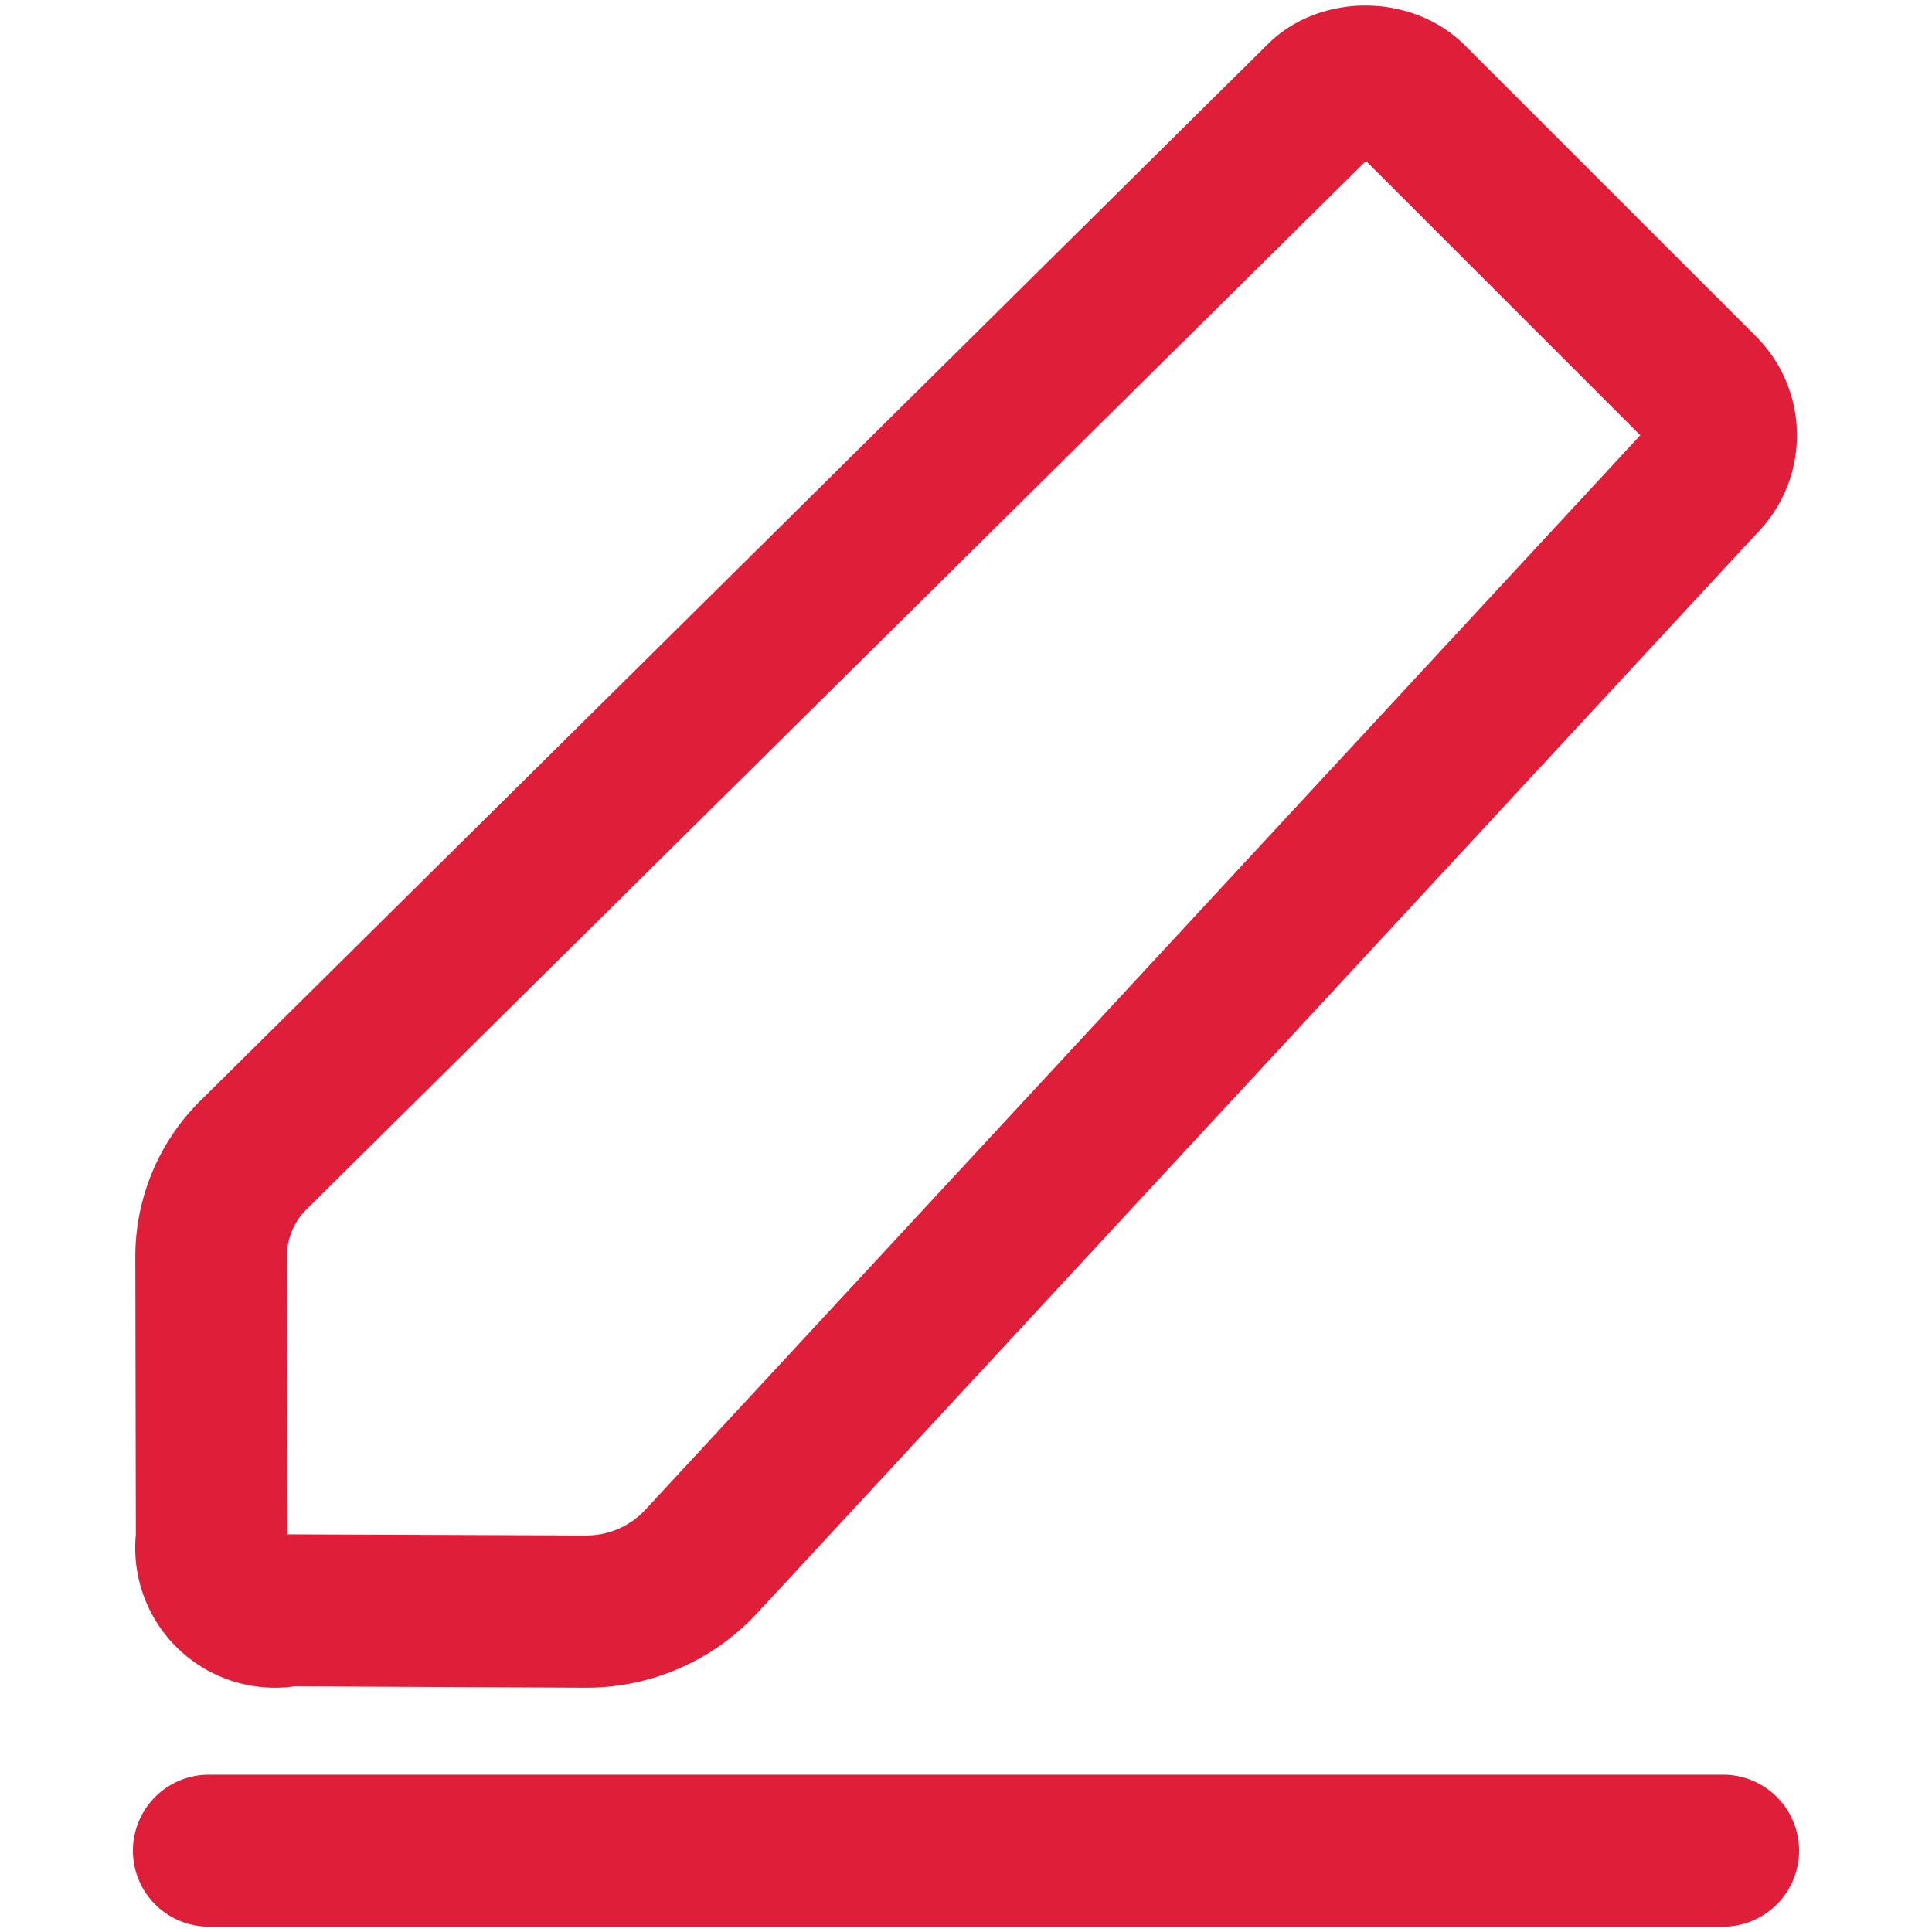 <svg id="Layer_1" data-name="Layer 1" xmlns="http://www.w3.org/2000/svg" viewBox="0 0 256 256"><defs><style>.cls-1{fill:#df1e39;}</style></defs><path class="cls-1" d="M36.43,223.63A18.52,18.52,0,0,1,18,203.37l-.07-36.85a29.1,29.1,0,0,1,8.59-20.64l141.44-140C174.85-1,187.1-1,194.1,6l38.59,38.58a18.55,18.55,0,0,1,0,26.2l-132.39,143a30.81,30.81,0,0,1-22.54,9.85h-.12L39,223.45A17.94,17.94,0,0,1,36.43,223.63Zm1.68-20.32,39.61.15h0a10.67,10.67,0,0,0,7.77-3.39L217.35,57.67,181,21.32,40.66,160.2A8.88,8.88,0,0,0,38,166.48ZM218.18,56.77l0,0Zm-36-36.59h0A0,0,0,0,1,182.15,20.18Z"/><path class="cls-1" d="M228,255.29H28a10.07,10.07,0,1,1,0-20.13H228a10.07,10.07,0,1,1,0,20.13Z"/></svg>